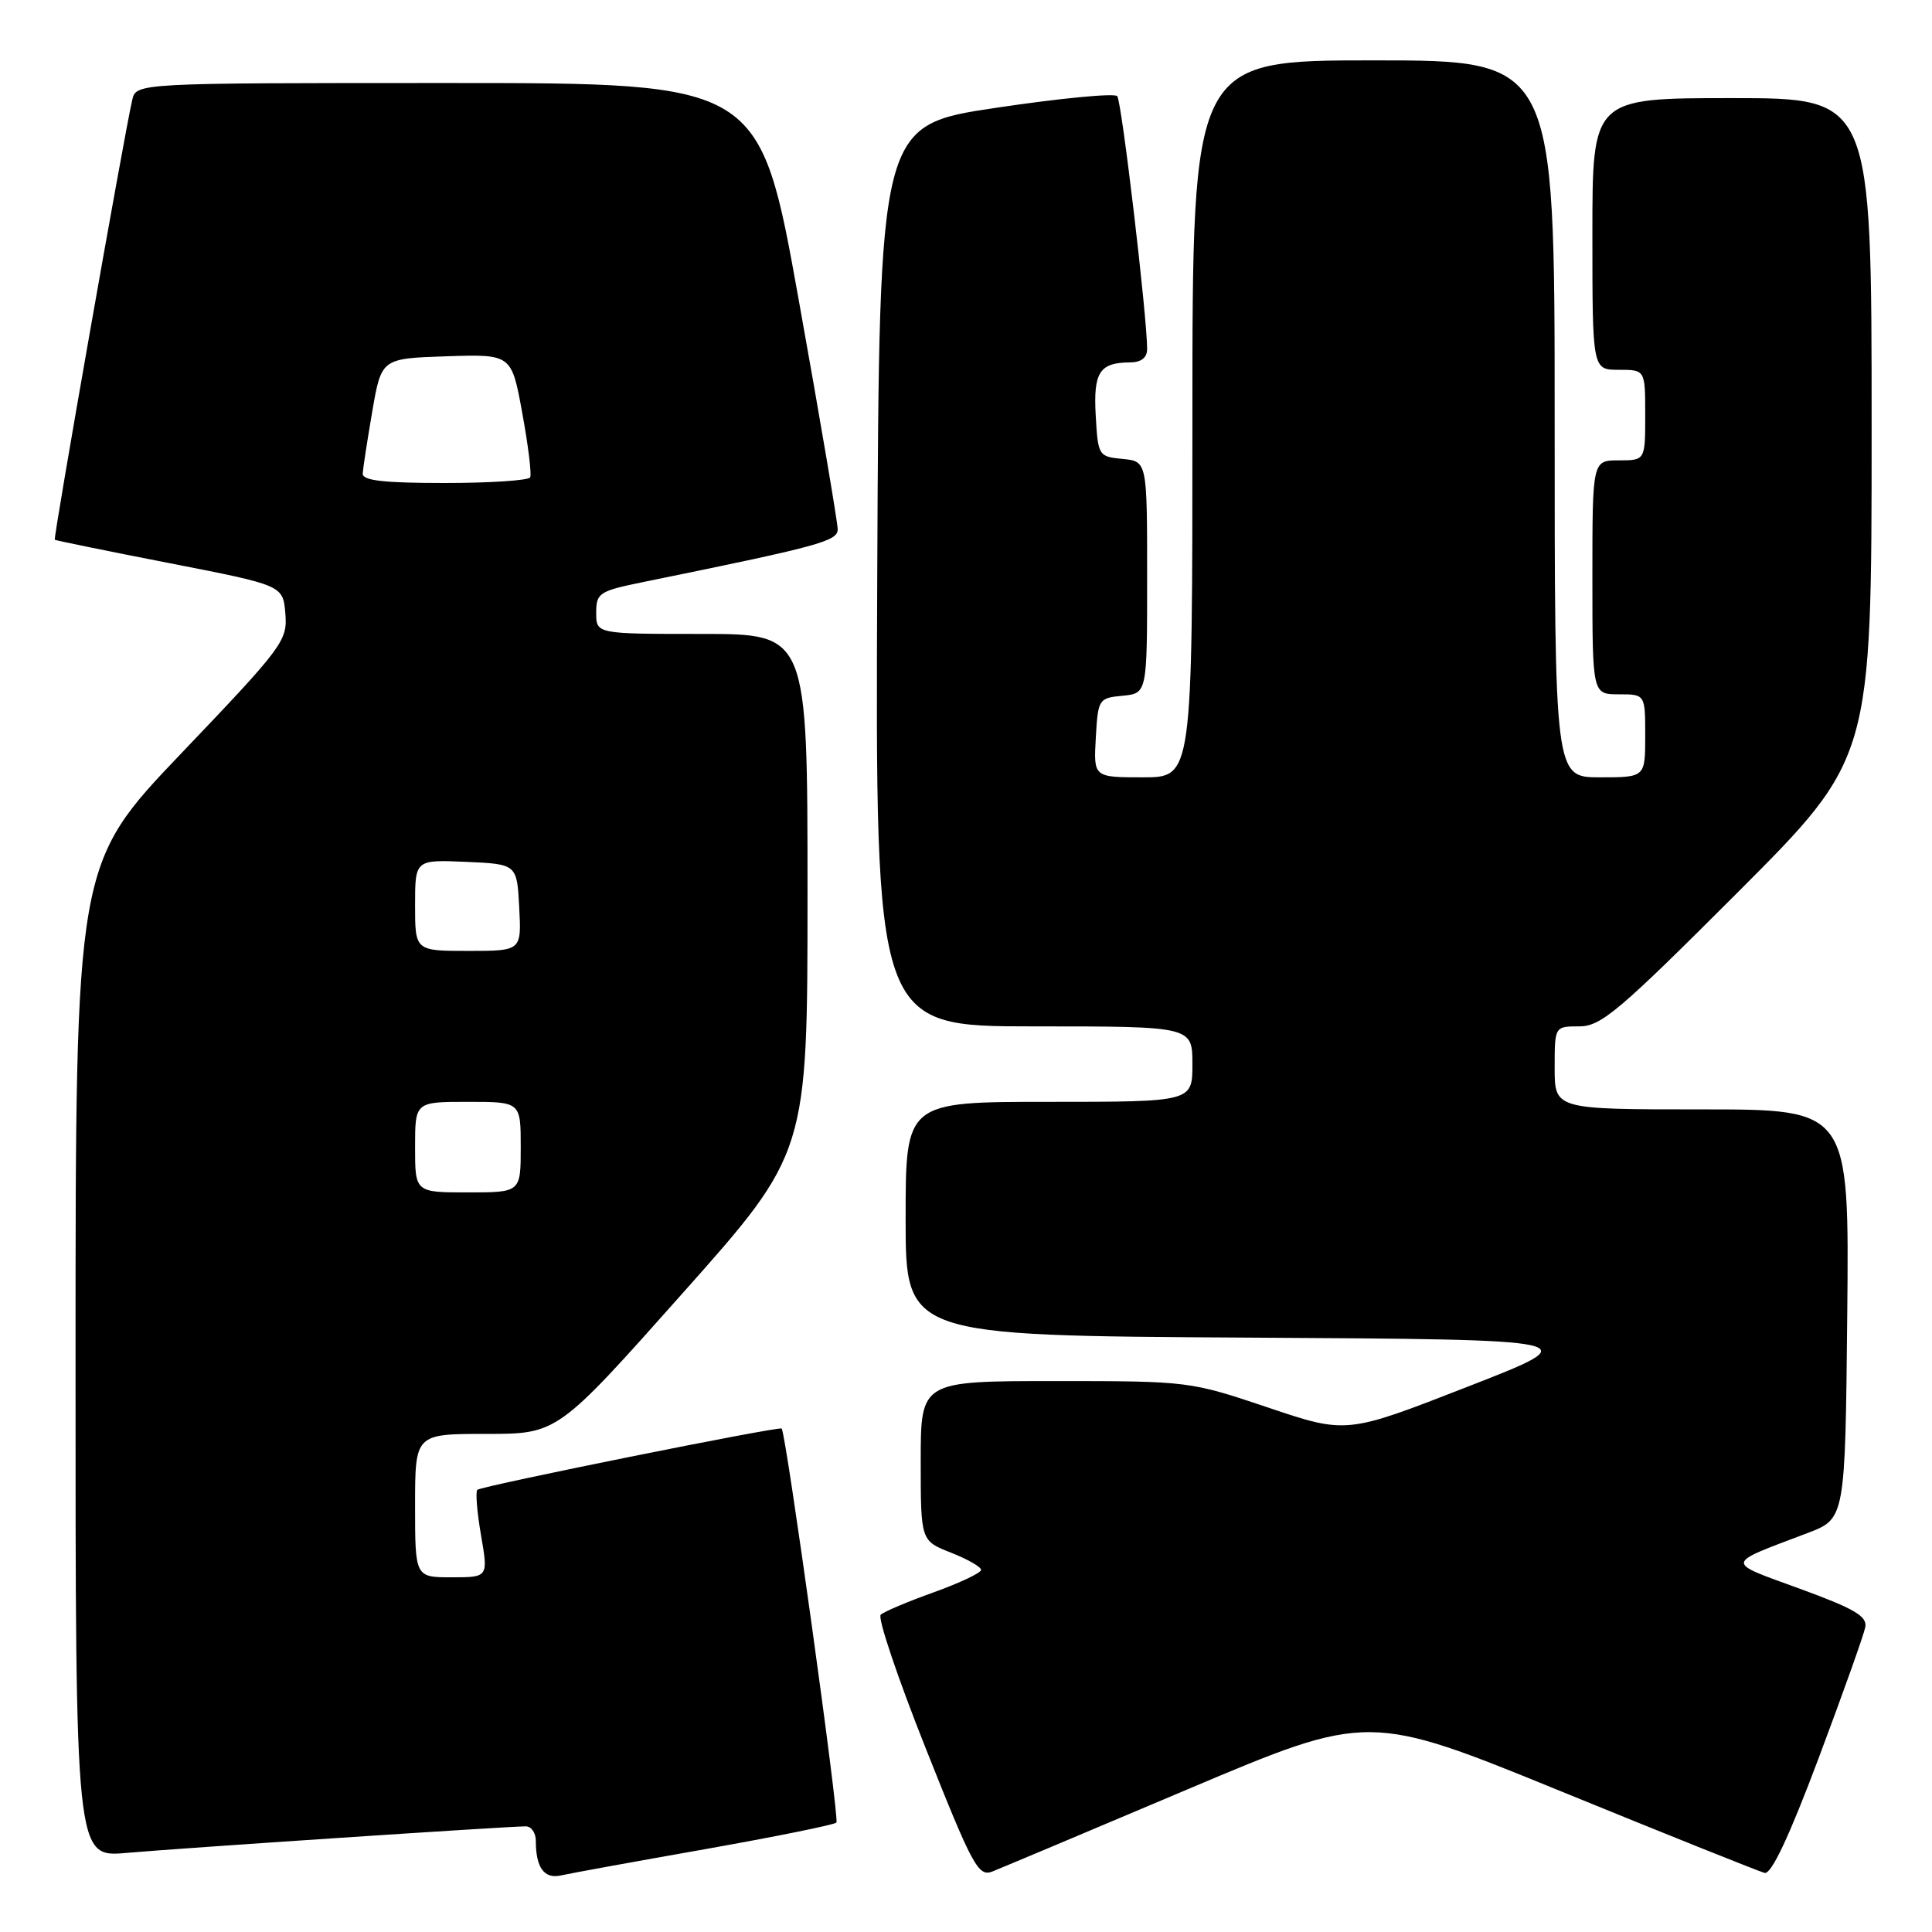 <?xml version="1.0" encoding="UTF-8" standalone="no"?>
<!DOCTYPE svg PUBLIC "-//W3C//DTD SVG 1.1//EN" "http://www.w3.org/Graphics/SVG/1.1/DTD/svg11.dtd" >
<svg xmlns="http://www.w3.org/2000/svg" xmlns:xlink="http://www.w3.org/1999/xlink" version="1.1" viewBox="0 0 256 256">
 <g >
 <path fill="currentColor"
d=" M 93.40 245.03 C 102.69 243.38 110.53 241.80 110.83 241.50 C 111.26 241.07 104.17 190.07 103.58 189.29 C 103.31 188.94 63.76 196.91 63.25 197.41 C 62.99 197.67 63.21 200.39 63.74 203.44 C 64.70 209.00 64.70 209.00 59.85 209.00 C 55.00 209.00 55.00 209.00 55.00 199.50 C 55.00 190.00 55.00 190.00 64.43 190.00 C 73.87 190.00 73.87 190.00 90.43 171.38 C 107.00 152.76 107.00 152.76 107.00 118.38 C 107.00 84.00 107.00 84.00 93.00 84.00 C 79.00 84.00 79.00 84.00 79.00 81.20 C 79.00 78.57 79.38 78.32 85.25 77.12 C 108.64 72.35 111.00 71.71 111.00 70.13 C 111.00 69.26 108.68 55.59 105.84 39.77 C 100.68 11.00 100.68 11.00 59.36 11.00 C 18.04 11.00 18.04 11.00 17.52 13.25 C 16.43 17.97 7.03 71.36 7.26 71.52 C 7.39 71.62 14.25 73.02 22.50 74.63 C 37.50 77.56 37.50 77.56 37.81 81.30 C 38.11 84.89 37.53 85.67 24.07 99.77 C 10.01 114.50 10.01 114.50 10.01 180.31 C 10.00 246.12 10.00 246.12 16.75 245.52 C 23.76 244.90 67.34 242.00 69.67 242.00 C 70.40 242.00 71.00 242.86 71.00 243.92 C 71.00 247.49 72.11 249.01 74.35 248.50 C 75.53 248.23 84.10 246.67 93.40 245.03 Z  M 157.42 237.07 C 181.35 226.95 181.35 226.95 206.92 237.39 C 220.99 243.14 233.09 247.98 233.82 248.17 C 234.71 248.39 237.07 243.37 240.98 232.96 C 244.19 224.41 246.97 216.60 247.16 215.61 C 247.43 214.16 245.75 213.17 238.50 210.52 C 228.48 206.86 228.41 207.35 239.50 203.14 C 244.50 201.24 244.50 201.24 244.77 174.12 C 245.03 147.00 245.03 147.00 225.52 147.00 C 206.00 147.00 206.00 147.00 206.00 141.50 C 206.00 136.00 206.00 136.00 209.26 136.00 C 212.15 136.00 214.52 133.99 230.26 118.24 C 248.00 100.48 248.00 100.48 248.00 56.74 C 248.00 13.00 248.00 13.00 229.50 13.00 C 211.00 13.00 211.00 13.00 211.00 31.00 C 211.00 49.00 211.00 49.00 214.50 49.00 C 218.00 49.00 218.00 49.00 218.00 55.00 C 218.00 61.00 218.00 61.00 214.50 61.00 C 211.00 61.00 211.00 61.00 211.00 76.50 C 211.00 92.00 211.00 92.00 214.50 92.00 C 218.00 92.00 218.00 92.00 218.00 97.50 C 218.00 103.00 218.00 103.00 212.00 103.00 C 206.00 103.00 206.00 103.00 206.00 55.50 C 206.00 8.00 206.00 8.00 182.00 8.00 C 158.00 8.00 158.00 8.00 158.00 55.50 C 158.00 103.00 158.00 103.00 151.45 103.00 C 144.90 103.00 144.90 103.00 145.20 97.75 C 145.49 92.63 145.58 92.49 148.75 92.19 C 152.00 91.87 152.00 91.87 152.00 76.50 C 152.00 61.13 152.00 61.13 148.75 60.81 C 145.57 60.51 145.49 60.39 145.19 55.09 C 144.86 49.32 145.69 48.04 149.75 48.02 C 151.22 48.01 152.00 47.39 152.00 46.25 C 152.00 41.94 148.63 13.42 148.04 12.74 C 147.67 12.32 140.43 13.02 131.94 14.29 C 116.50 16.60 116.50 16.60 116.24 76.30 C 115.98 136.00 115.98 136.00 136.99 136.00 C 158.00 136.00 158.00 136.00 158.00 141.00 C 158.00 146.00 158.00 146.00 139.00 146.00 C 120.00 146.00 120.00 146.00 120.00 161.49 C 120.00 176.98 120.00 176.98 165.25 177.24 C 210.50 177.50 210.50 177.50 194.46 183.75 C 178.42 190.01 178.42 190.01 168.01 186.50 C 157.66 183.02 157.51 183.00 139.80 183.00 C 122.00 183.00 122.00 183.00 122.00 193.58 C 122.00 204.16 122.00 204.16 126.00 205.73 C 128.20 206.60 130.00 207.62 130.00 208.02 C 130.00 208.41 127.19 209.74 123.75 210.98 C 120.31 212.21 117.14 213.55 116.70 213.96 C 116.26 214.36 118.96 222.36 122.69 231.73 C 128.87 247.29 129.64 248.70 131.48 247.99 C 132.59 247.55 144.27 242.64 157.42 237.07 Z  M 55.00 152.00 C 55.00 146.00 55.00 146.00 62.00 146.00 C 69.00 146.00 69.00 146.00 69.00 152.00 C 69.00 158.00 69.00 158.00 62.00 158.00 C 55.00 158.00 55.00 158.00 55.00 152.00 Z  M 55.00 119.95 C 55.00 113.91 55.00 113.91 61.75 114.20 C 68.50 114.50 68.50 114.50 68.80 120.25 C 69.10 126.00 69.10 126.00 62.05 126.00 C 55.00 126.00 55.00 126.00 55.00 119.95 Z  M 48.06 62.75 C 48.10 62.06 48.67 58.35 49.33 54.50 C 50.54 47.50 50.54 47.50 59.16 47.21 C 67.78 46.93 67.78 46.93 69.20 54.71 C 69.99 59.00 70.46 62.84 70.25 63.25 C 70.05 63.66 64.96 64.00 58.94 64.00 C 50.82 64.00 48.02 63.68 48.06 62.75 Z "/>
</g>
</svg>